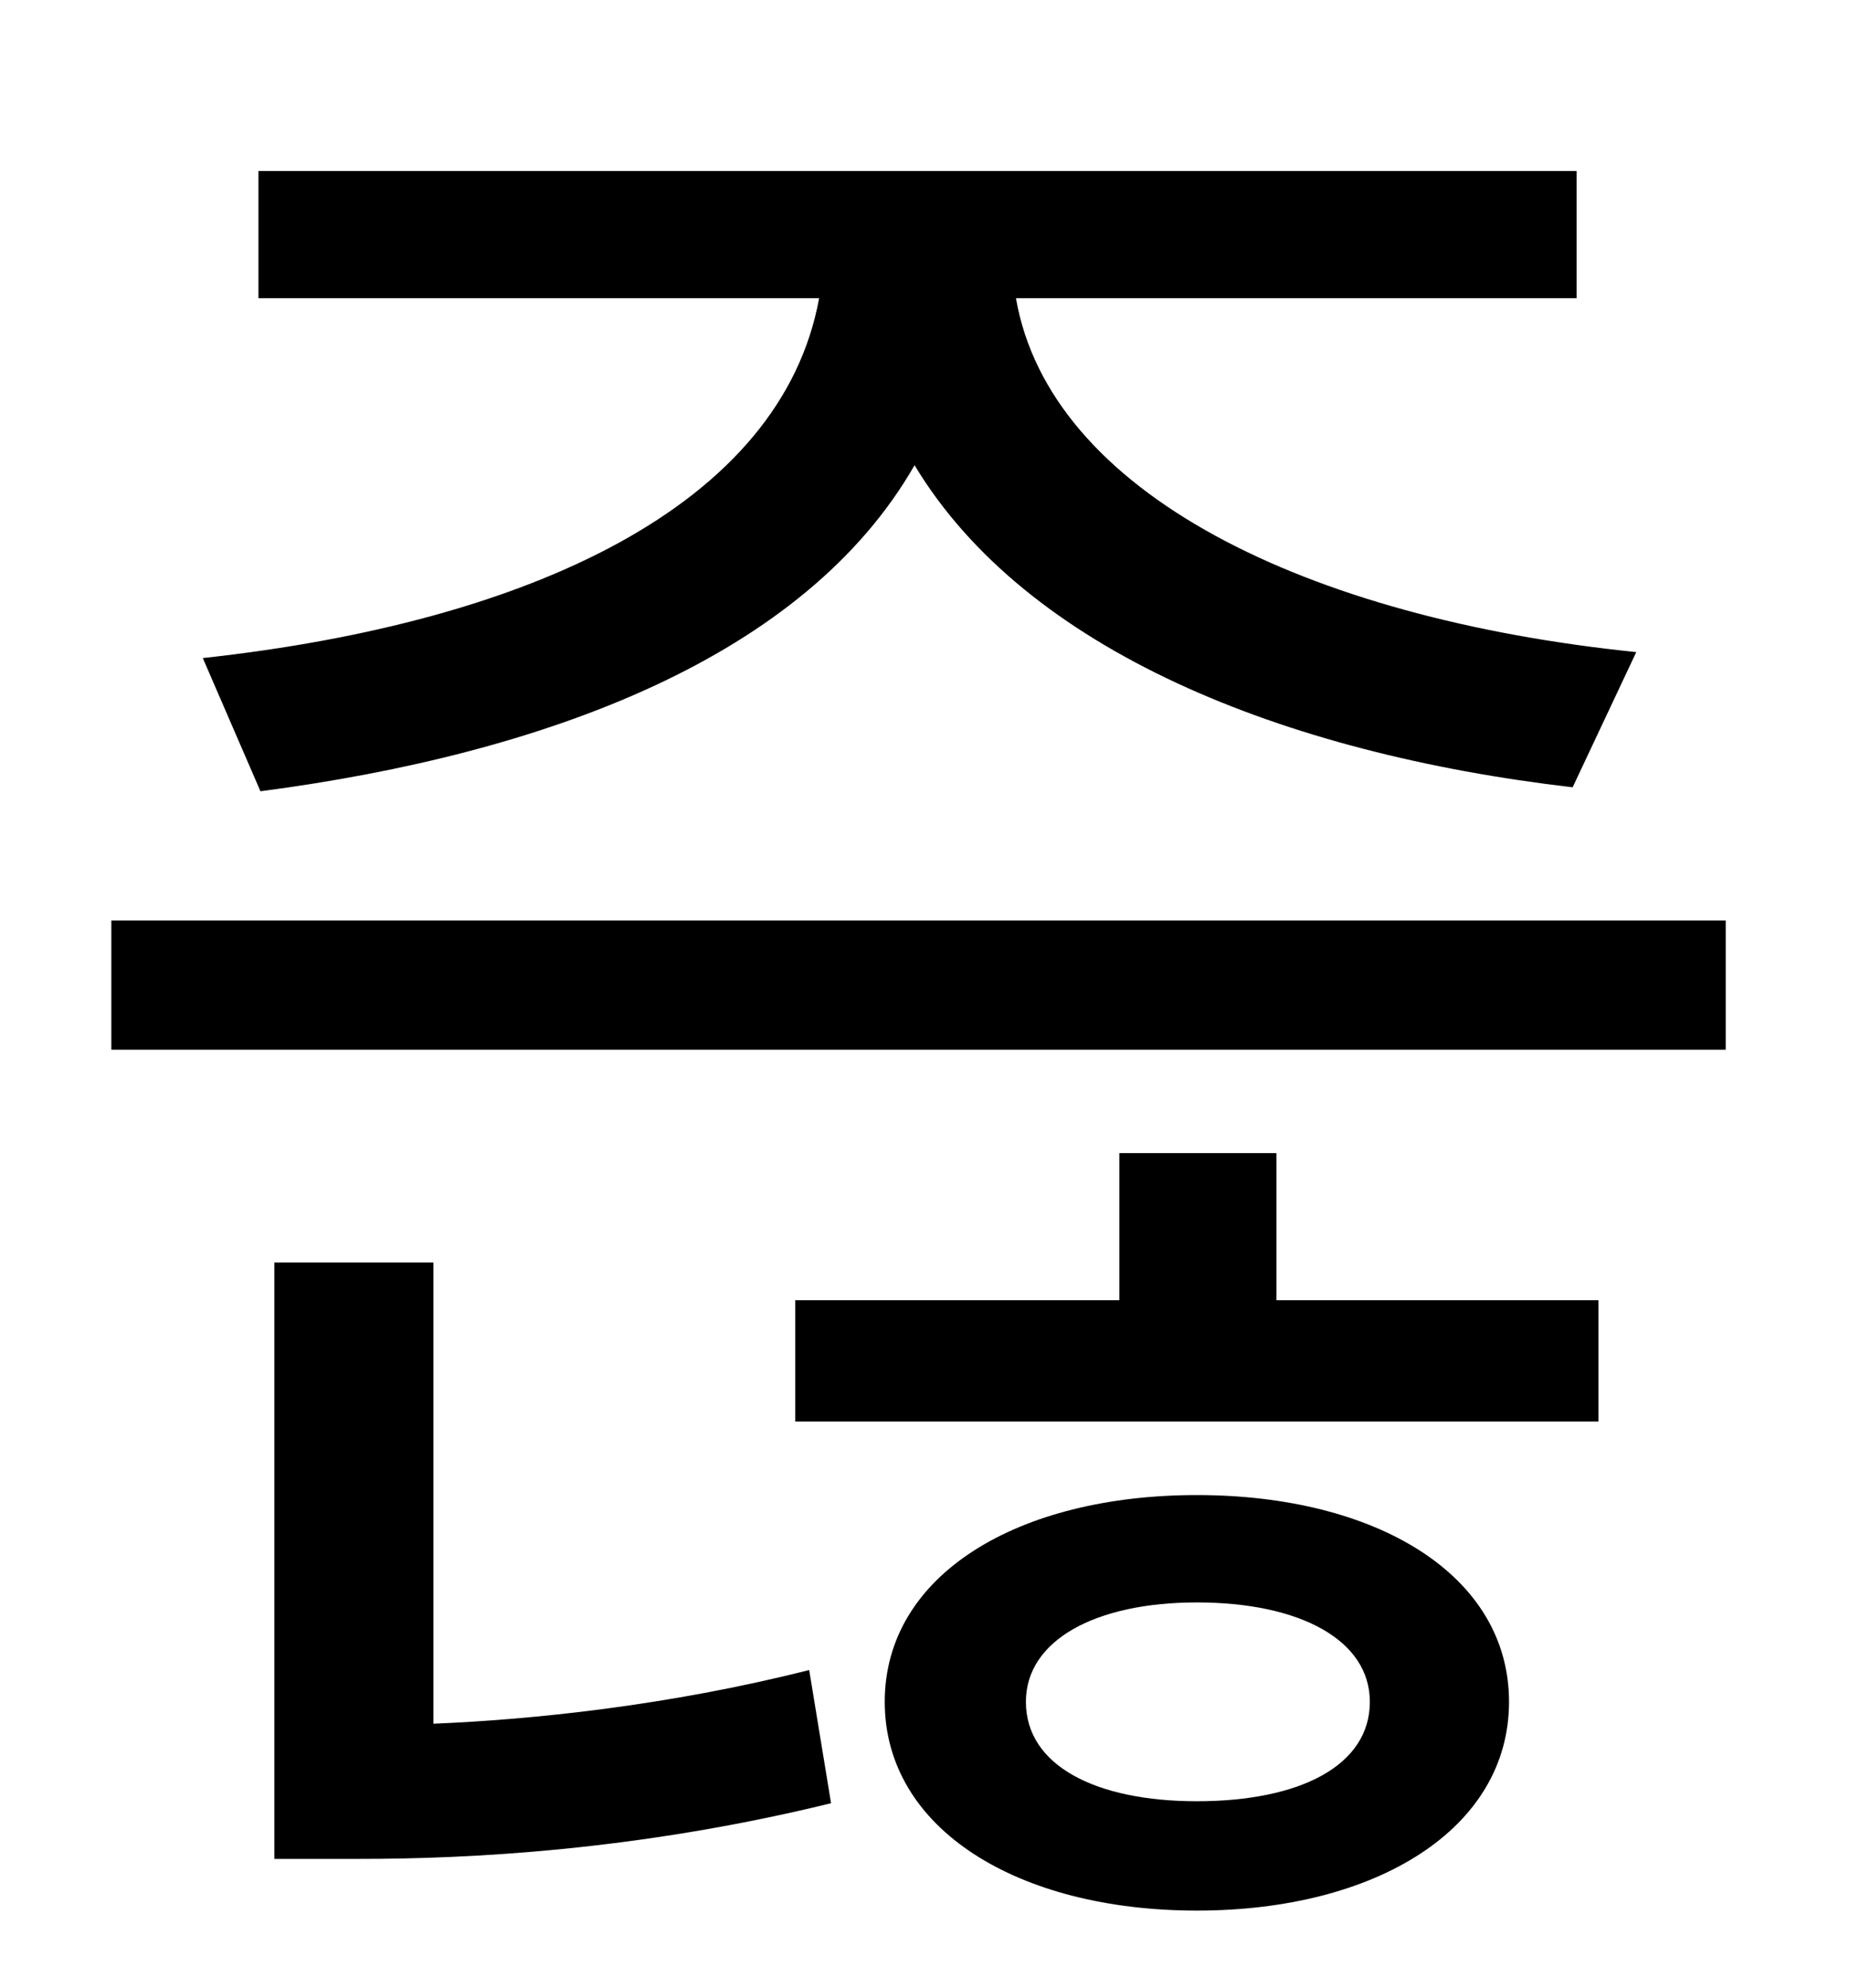<?xml version="1.0" standalone="no"?>
<!DOCTYPE svg PUBLIC "-//W3C//DTD SVG 1.1//EN" "http://www.w3.org/Graphics/SVG/1.1/DTD/svg11.dtd" >
<svg xmlns="http://www.w3.org/2000/svg" xmlns:xlink="http://www.w3.org/1999/xlink" version="1.1" viewBox="-10 0 930 1000">
   <path fill="currentColor"
d="M121 398l-29 -67c165 -18 291 -77 310 -181h-282v-64h663v64h-282c17 98 146 161 312 178l-32 68c-146 -17 -275 -69 -331 -162c-55 96 -184 145 -329 164zM208 635v232c49 -2 118 -9 189 -27l11 67c-98 24 -183 28 -237 28h-43v-300h80zM592 906c52 0 87 -18 87 -50
c0 -31 -35 -50 -87 -50c-51 0 -86 19 -86 50c0 32 35 50 86 50zM592 752c90 0 157 40 157 104s-67 105 -157 105s-157 -41 -157 -105s67 -104 157 -104zM632 580v74h162v61h-404v-61h163v-74h79zM46 463h812v65h-812v-65z" />
</svg>
